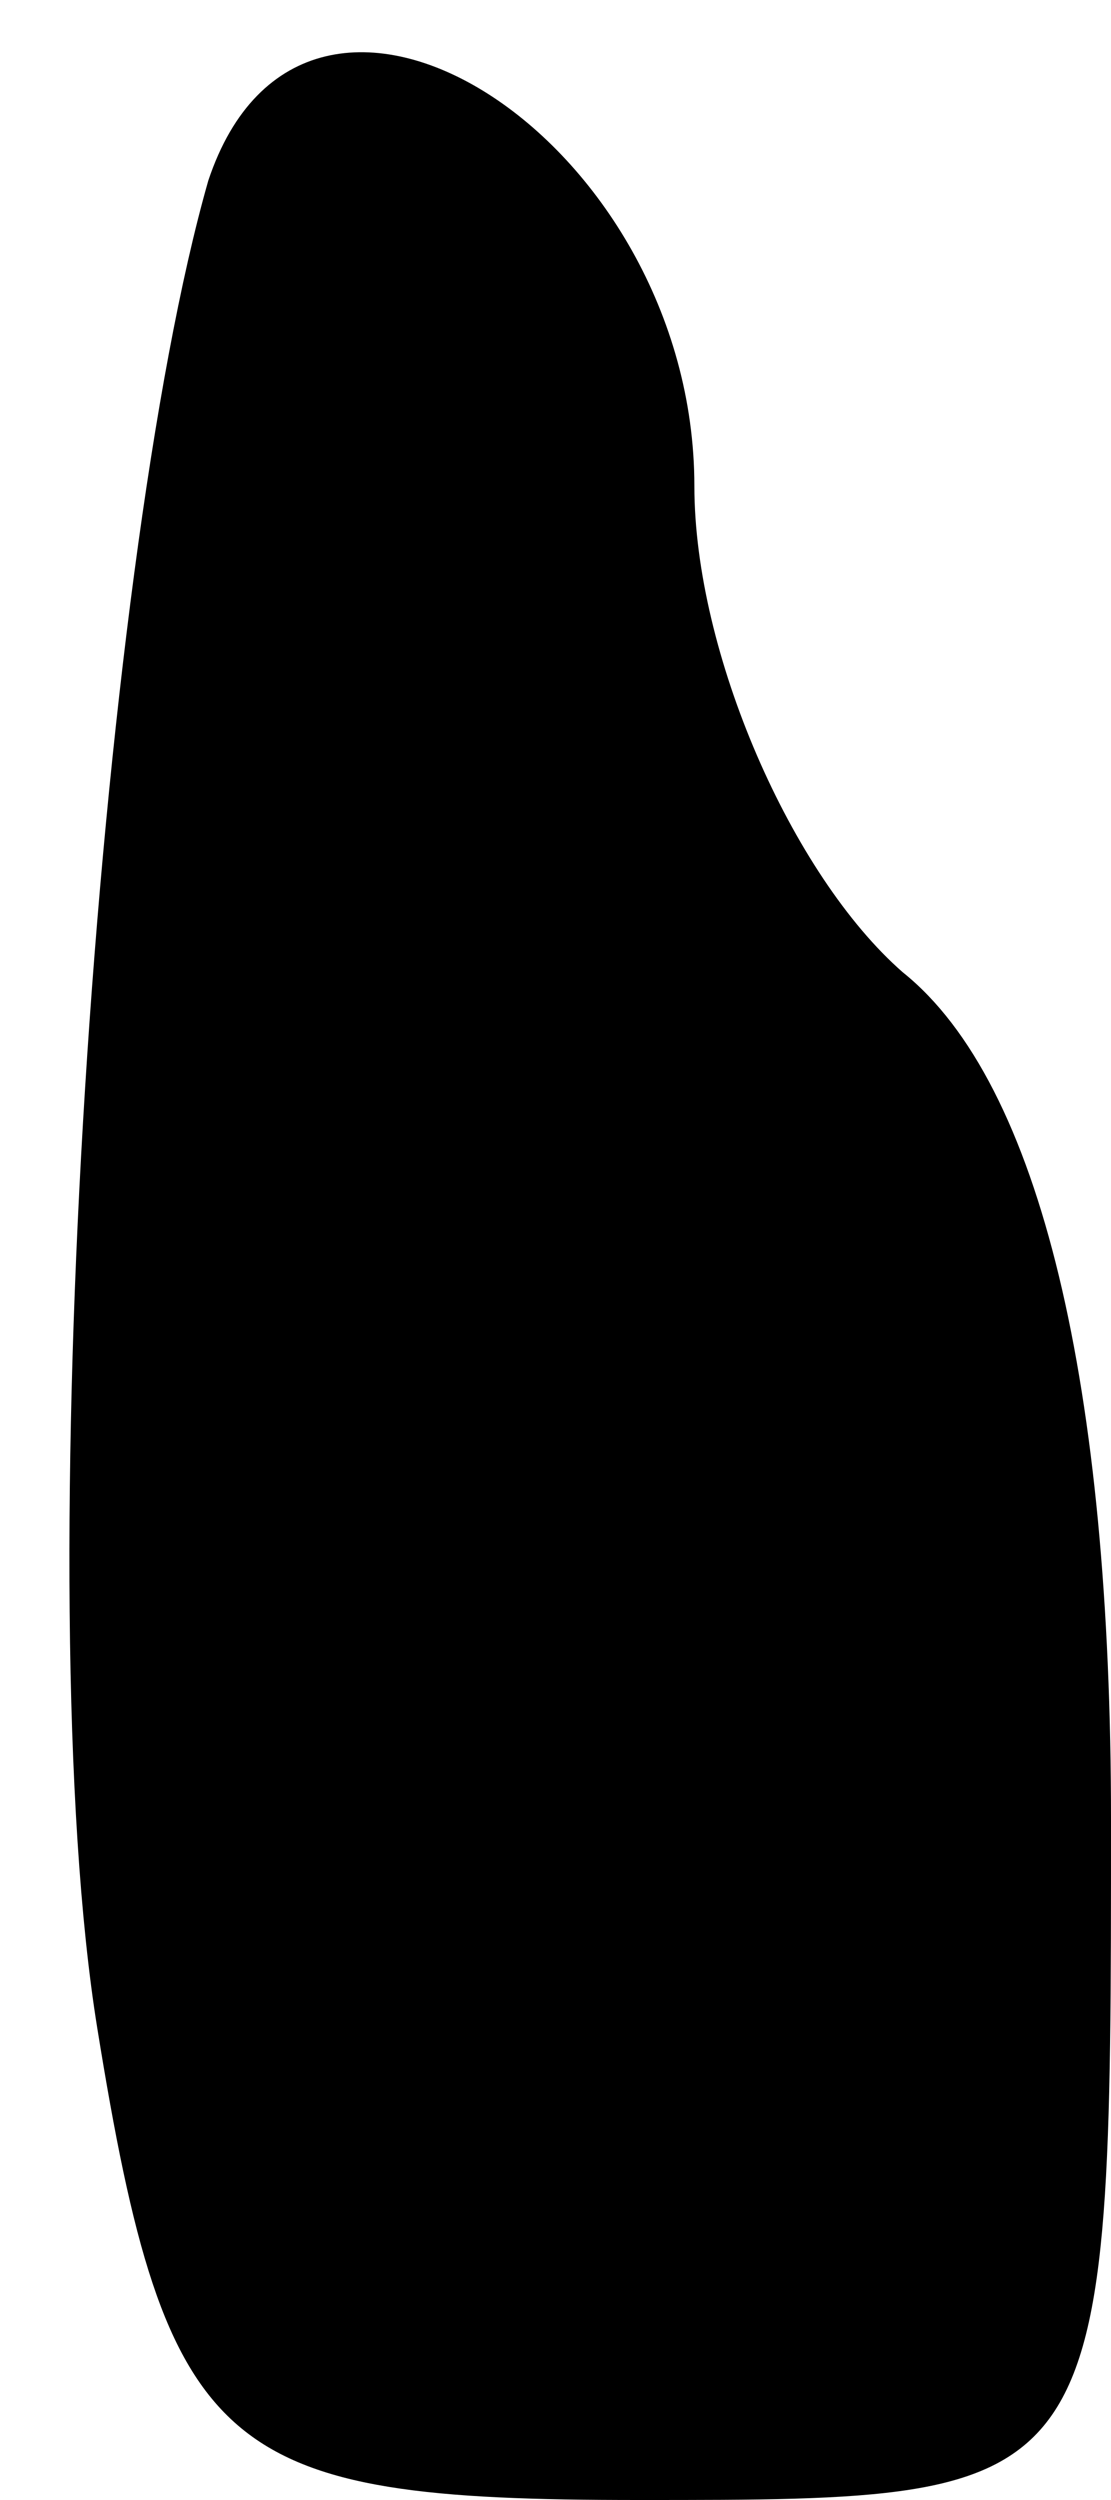 <?xml version="1.0" standalone="no"?>
<!DOCTYPE svg PUBLIC "-//W3C//DTD SVG 20010904//EN"
 "http://www.w3.org/TR/2001/REC-SVG-20010904/DTD/svg10.dtd">
<svg version="1.0" xmlns="http://www.w3.org/2000/svg"
 width="8pt" height="18pt" viewBox="0 0 8 18"
 preserveAspectRatio="xMidYMid meet">
<g transform="translate(0,18) scale(0.1,-0.1)"
fill="#000000" stroke="none">
<path fill="#000000" stroke="none" d="M15 167 c-8 -28 -13 -102 -8 -133 5
-31 9 -34 39 -34 34 0 34 0 34 49 0 31 -5 53 -15 61 -8 7 -15 23 -15 35 0 25
-28 43 -35 22z"/>
</g>
</svg>
